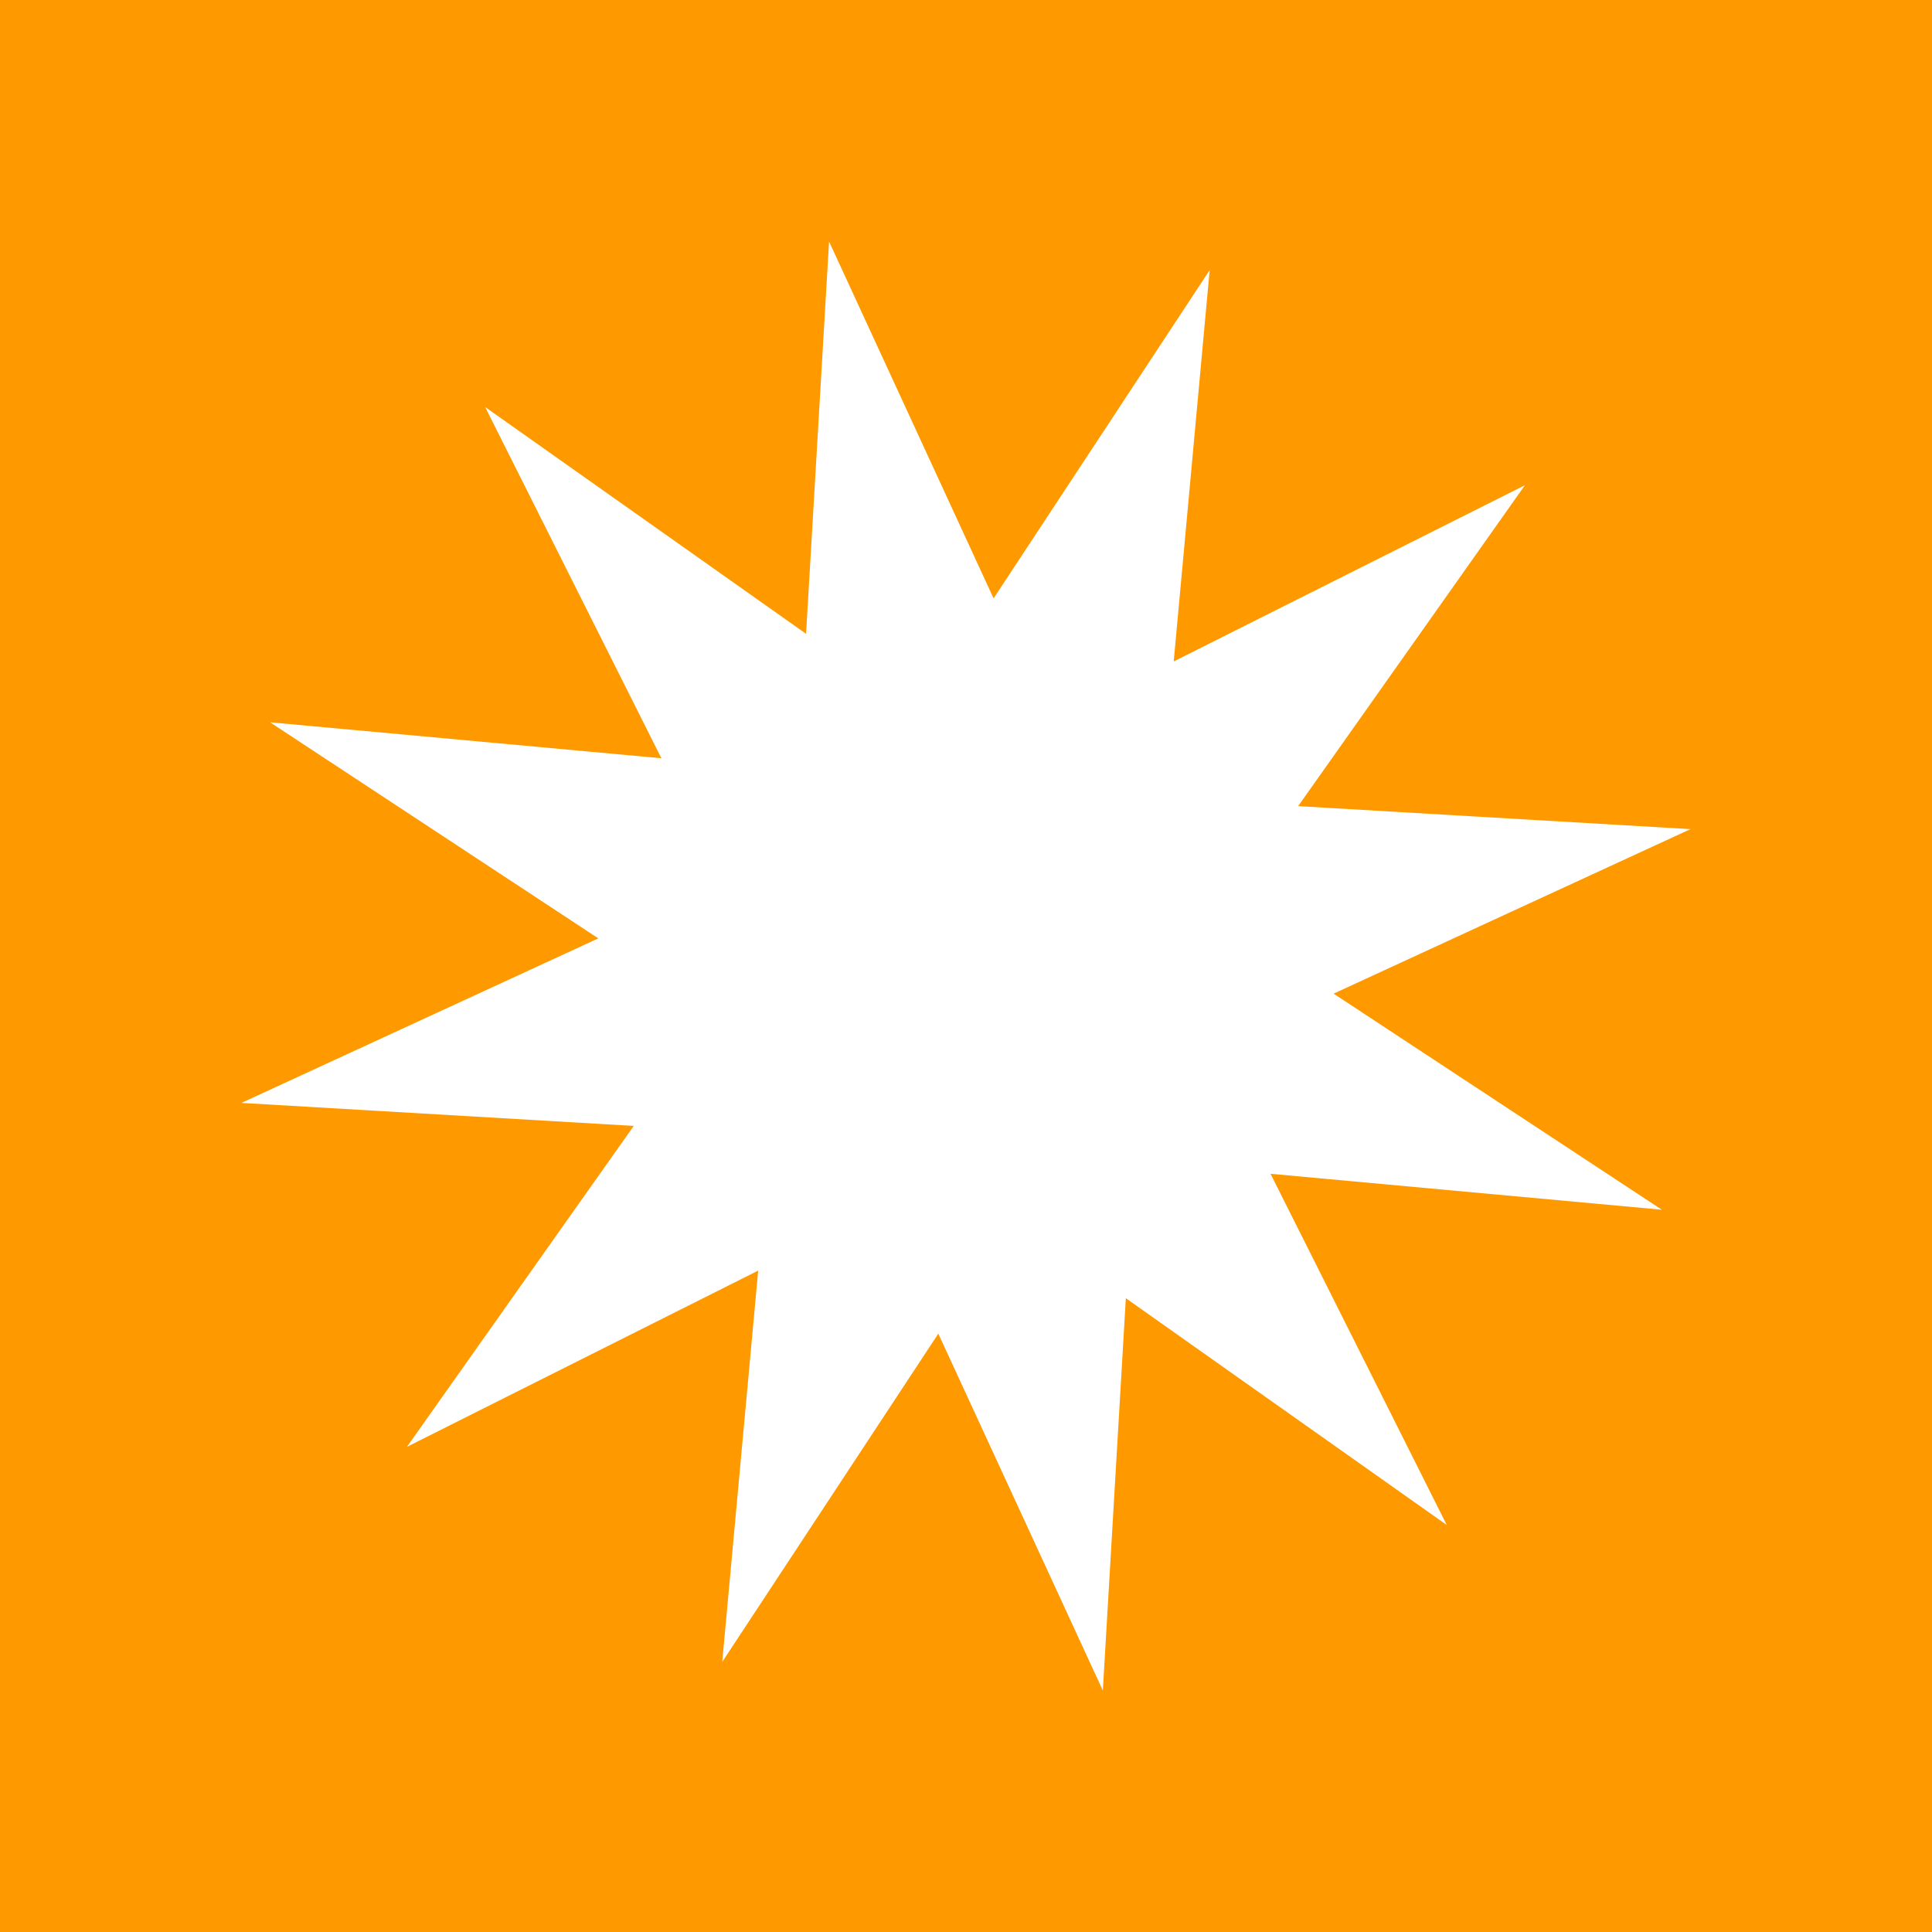 <?xml version="1.0" encoding="UTF-8" standalone="no"?>
<svg
   xmlns:dc="http://purl.org/dc/elements/1.1/"
   xmlns:cc="http://creativecommons.org/ns#"
   xmlns:rdf="http://www.w3.org/1999/02/22-rdf-syntax-ns#"
   xmlns:svg="http://www.w3.org/2000/svg"
   xmlns="http://www.w3.org/2000/svg"
   xmlns:sodipodi="http://sodipodi.sourceforge.net/DTD/sodipodi-0.dtd"
   xmlns:inkscape="http://www.inkscape.org/namespaces/inkscape"
   width="64mm"
   height="64mm"
   viewBox="0 0 64 64"
   version="1.1"
   id="svg8"
   inkscape:version="0.92.5 (2060ec1f9f, 2020-04-08)"
   sodipodi:docname="modified.svg"
   inkscape:export-filename="/mnt/Data/Developpement/Projets Programmation/Projets InDev/Projets Java/PostThat/assets/modified.png"
   inkscape:export-xdpi="25.4"
   inkscape:export-ydpi="25.4">
  <rect x="0" y="0" width="64" height="64" fill="#333333" stroke="none"/>
  <defs
     id="defs2" />
  <sodipodi:namedview
     id="base"
     pagecolor="#ffffff"
     bordercolor="#666666"
     borderopacity="1.0"
     inkscape:pageopacity="0.0"
     inkscape:pageshadow="2"
     inkscape:zoom="1.4142136"
     inkscape:cx="-24.872867"
     inkscape:cy="84.709794"
     inkscape:document-units="mm"
     inkscape:current-layer="layer1"
     showgrid="false"
     showguides="true"
     inkscape:window-width="1920"
     inkscape:window-height="1016"
     inkscape:window-x="0"
     inkscape:window-y="27"
     inkscape:window-maximized="1"
     inkscape:pagecheckerboard="true"
     inkscape:guide-bbox="true"
     inkscape:document-rotation="0" />
  <g
     inkscape:label="Layer 1"
     inkscape:groupmode="layer"
     id="layer1"
     transform="translate(-183.77,-90.596)">
    <path
       style="fill:none;stroke:#ffffff;stroke-width:0;stroke-linecap:butt;stroke-linejoin:miter;stroke-miterlimit:4;stroke-dasharray:none;stroke-opacity:1"
       d="M 42.87,110.584 10.963,78.677"
       id="path817-3"
       inkscape:connector-curvature="0" />
    <rect
       style="fill:#ff9900;fill-opacity:1;stroke:none;stroke-width:2.692;stroke-linecap:round;stroke-linejoin:round;stroke-miterlimit:4;stroke-dasharray:none;stroke-opacity:1"
       id="rect815-5"
       width="64"
       height="64"
       x="183.77"
       y="90.596"
       ry="0" />
    <path
       sodipodi:type="star"
       style="fill:#ffffff;stroke-width:0.232"
       id="path35"
       sodipodi:sides="12"
       sodipodi:cx="215.76962"
       sodipodi:cy="122.59587"
       sodipodi:r1="24.424438"
       sodipodi:r2="12.212221"
       sodipodi:arg1="0.86049878"
       sodipodi:arg2="1.1222982"
       inkscape:flatsided="false"
       inkscape:rounded="0"
       inkscape:randomized="0"
       d="m 231.696,141.114 -10.631,-7.513 -0.762,12.996 -5.45,-11.822 -7.158,10.874 1.191,-12.963 -11.635,5.838 7.513,-10.631 -12.996,-0.762 11.822,-5.45 -10.874,-7.158 12.963,1.191 -5.838,-11.635 10.631,7.513 0.762,-12.996 5.45,11.822 7.158,-10.874 -1.191,12.963 11.635,-5.838 -7.513,10.631 12.996,0.762 -11.822,5.45 10.874,7.158 -12.963,-1.191 z"
       inkscape:transform-center-x="-1.1904524e-05"
       inkscape:transform-center-y="-1.0438858e-05" />
  </g>
</svg>
